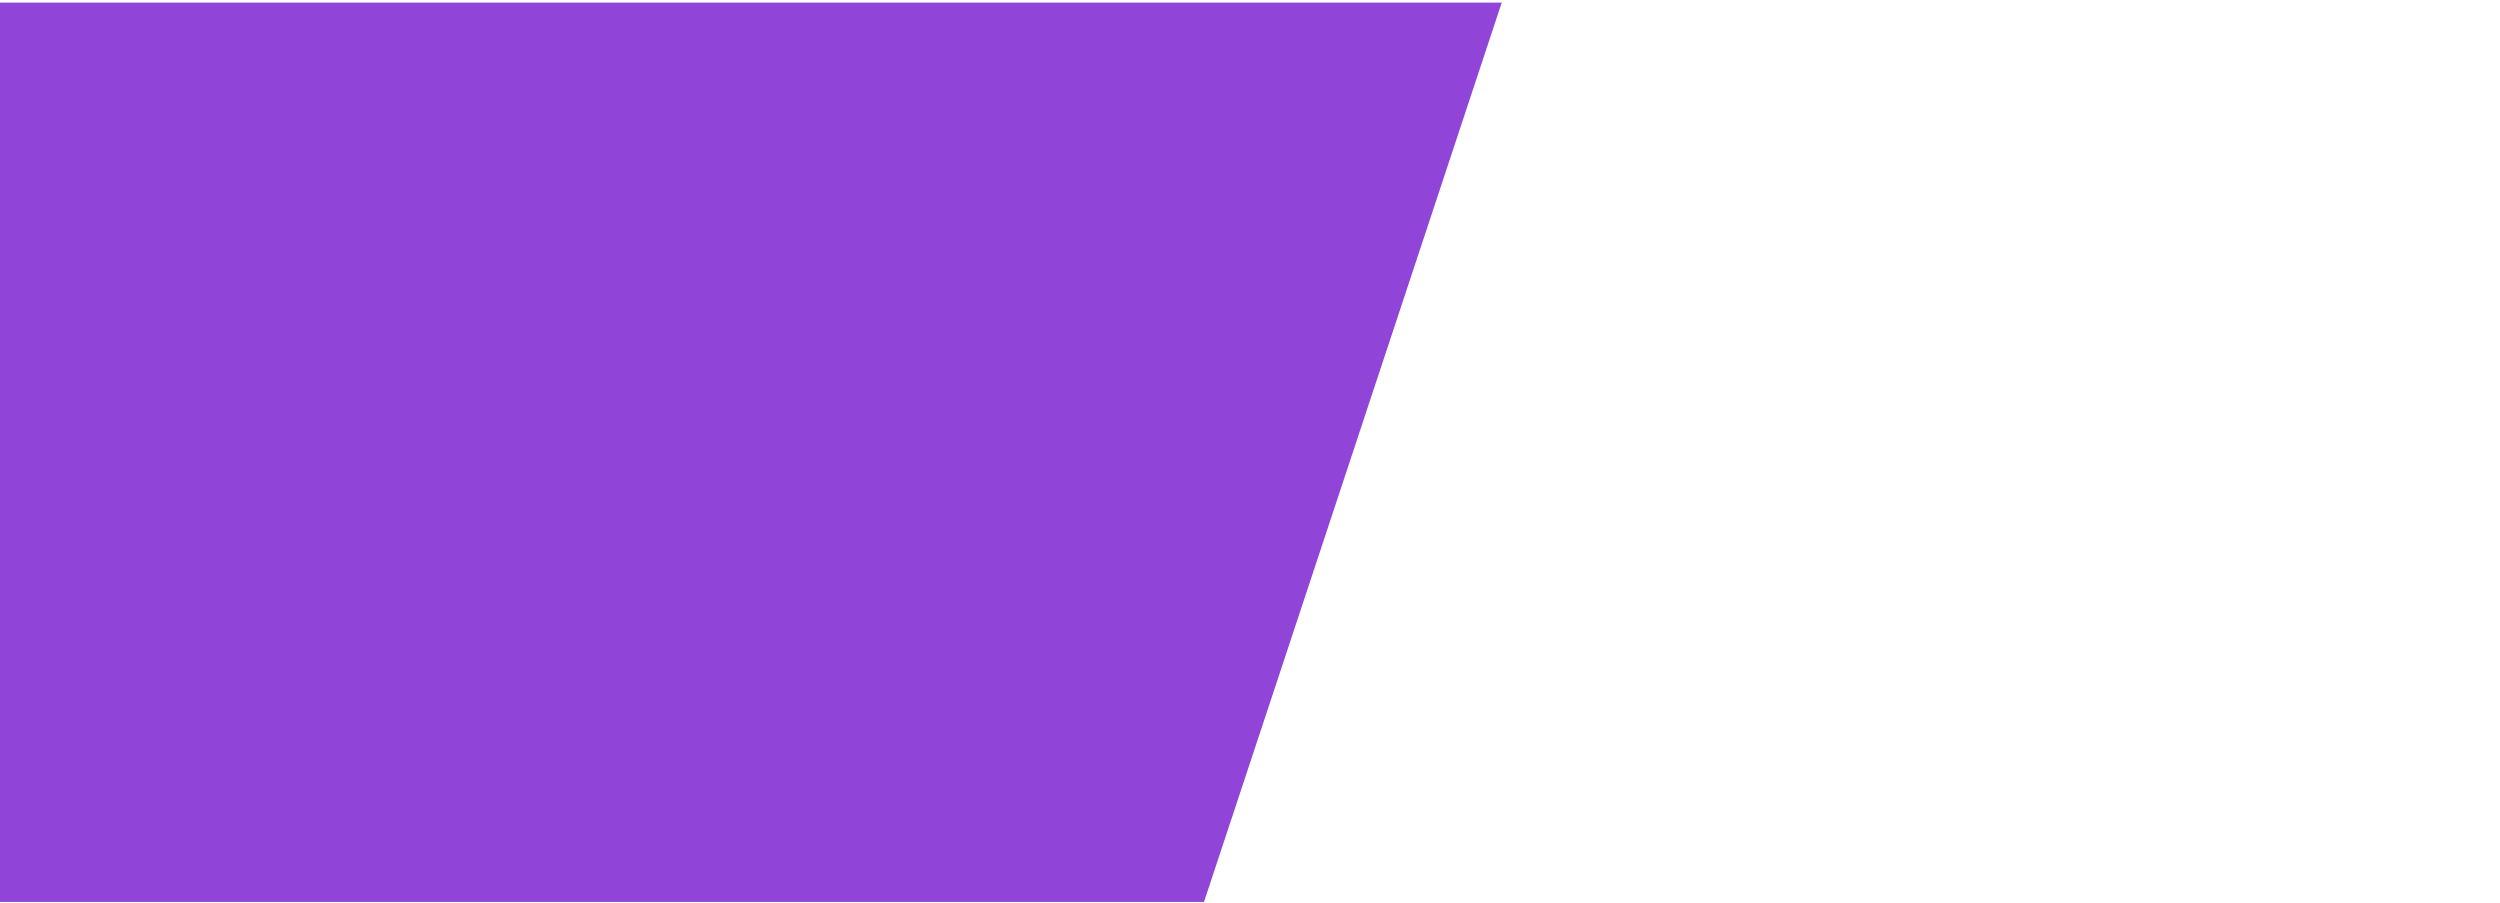<svg width="1440" height="520" viewBox="0 0 1440 520" fill="none" xmlns="http://www.w3.org/2000/svg">
<rect width="1440" height="520" fill="white"/>
<path d="M693.5 519.5L865 1.5H0V519.5H693.5Z" fill="#9044D8"/>
</svg>
